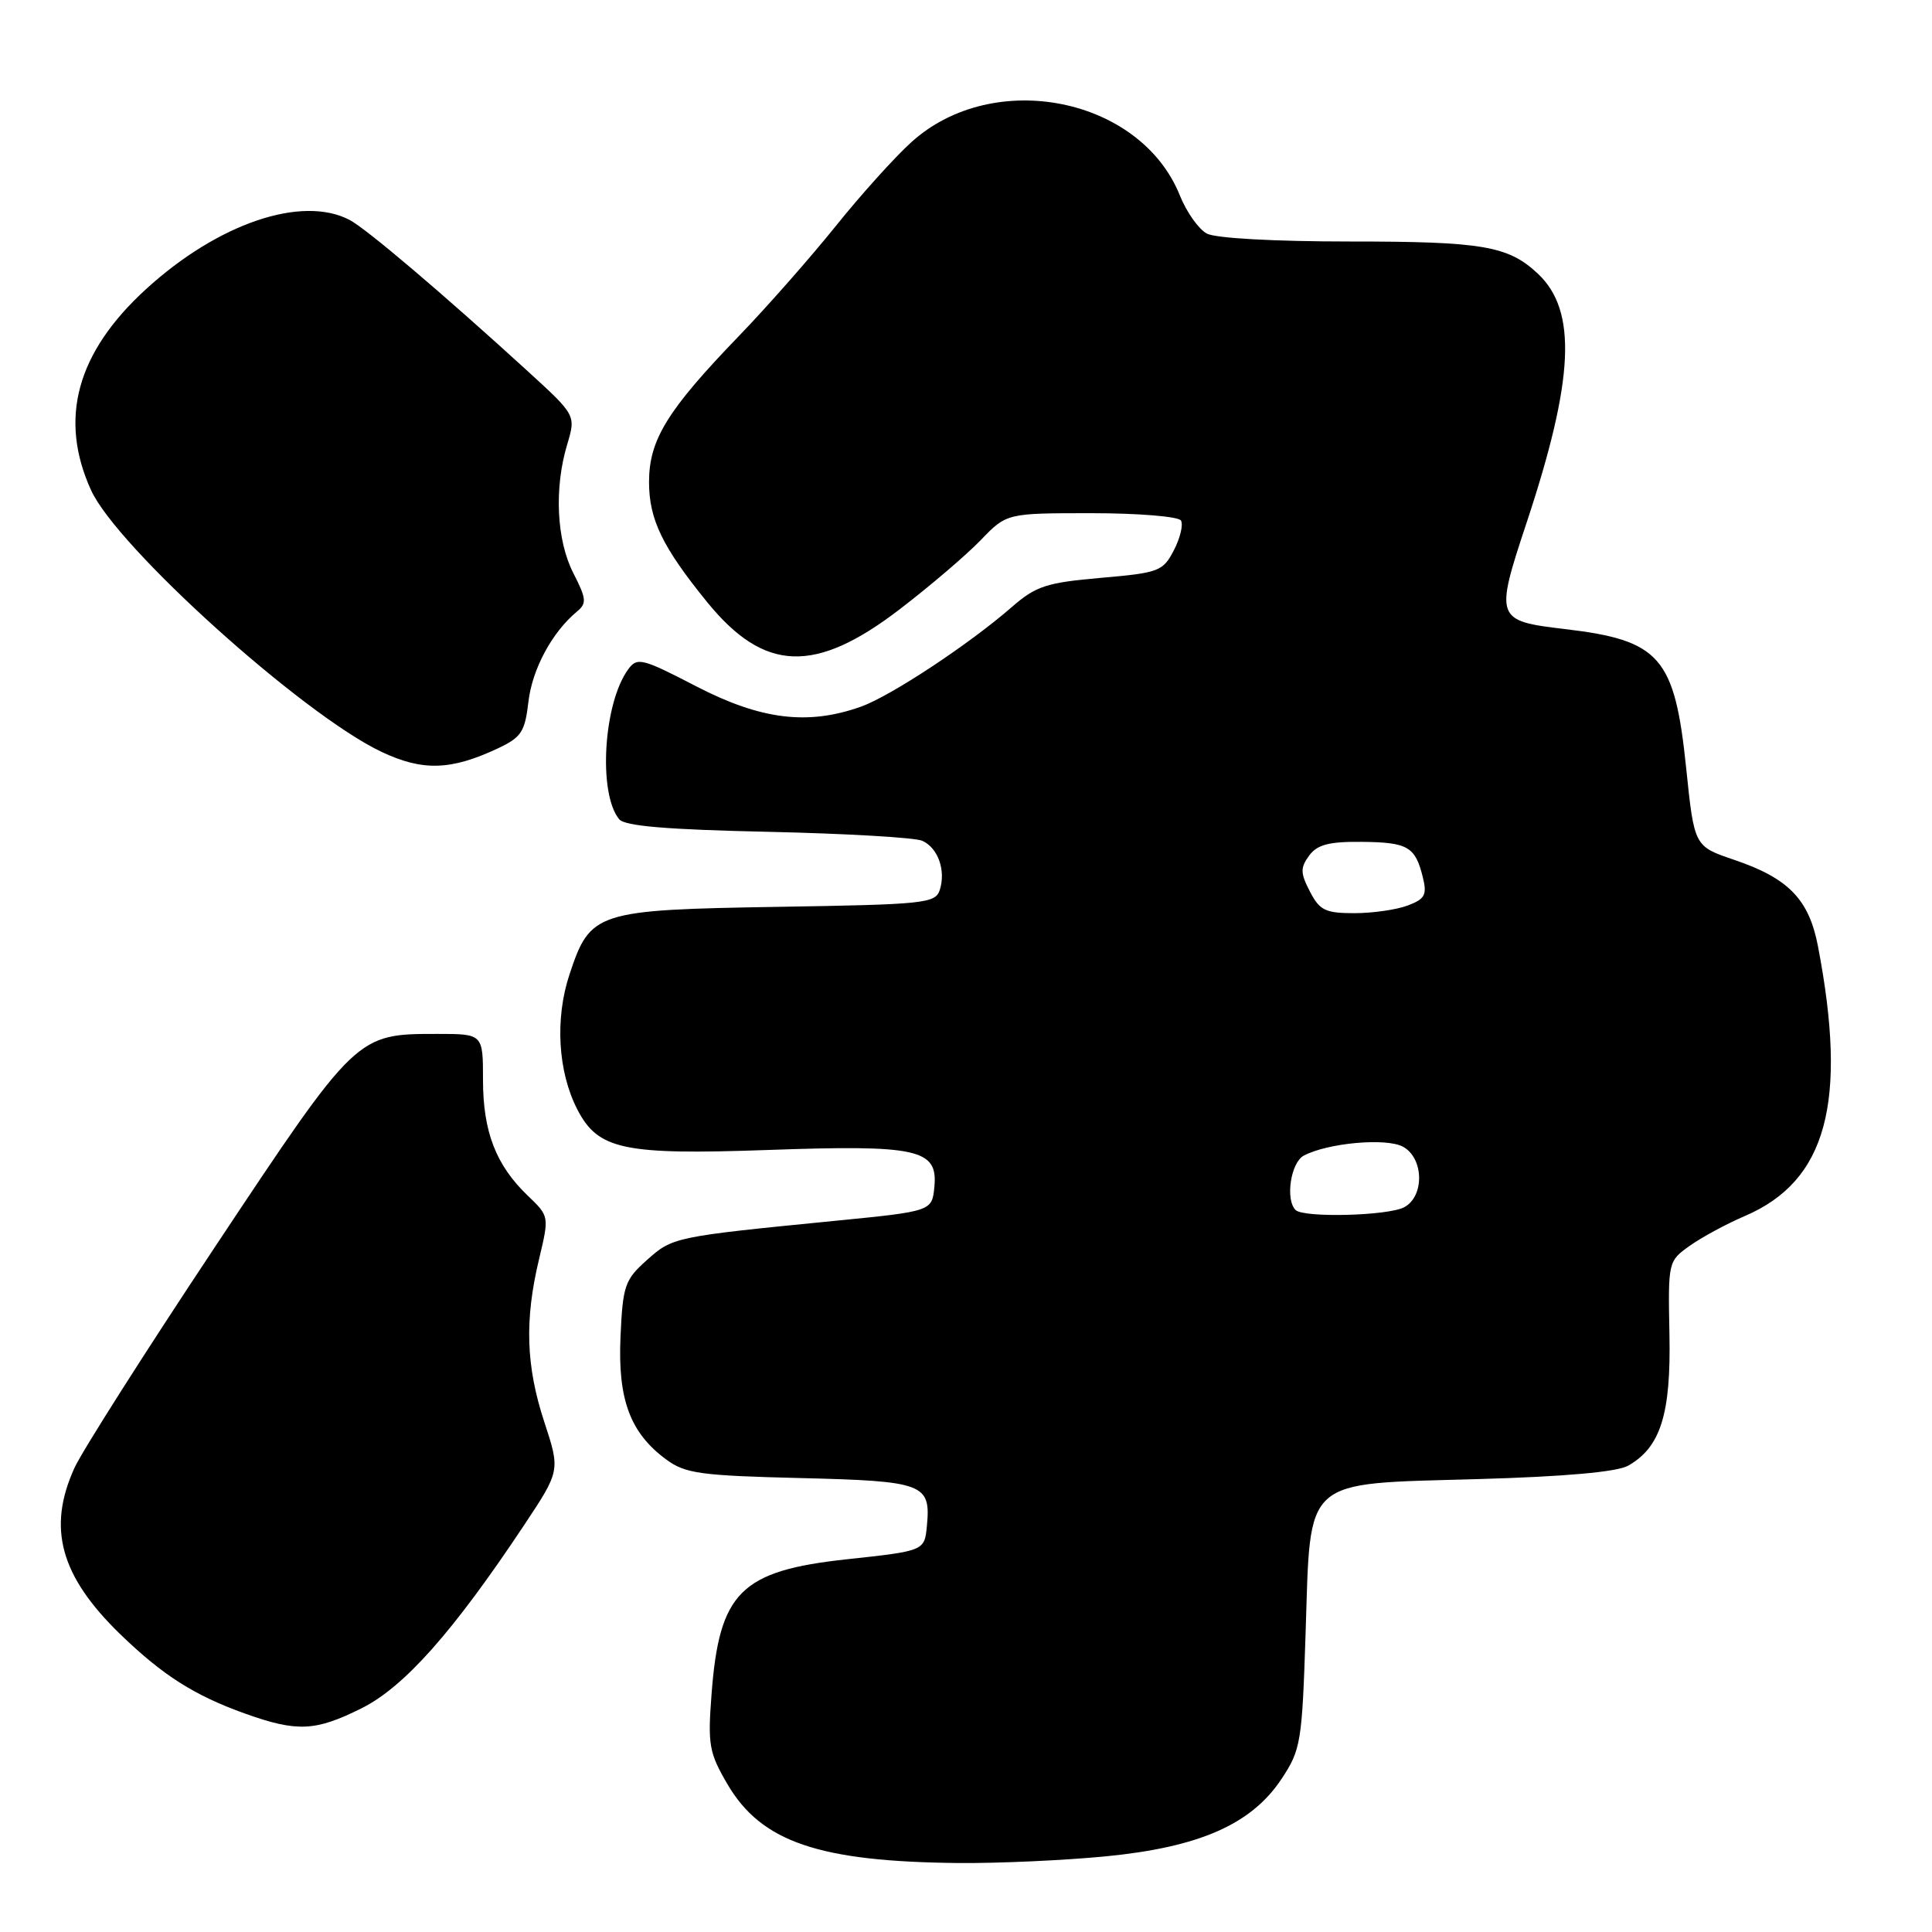 <?xml version="1.0" encoding="UTF-8" standalone="no"?>
<!DOCTYPE svg PUBLIC "-//W3C//DTD SVG 1.1//EN" "http://www.w3.org/Graphics/SVG/1.1/DTD/svg11.dtd" >
<svg xmlns="http://www.w3.org/2000/svg" xmlns:xlink="http://www.w3.org/1999/xlink" version="1.1" viewBox="0 0 256 256">
 <g >
 <path fill="currentColor"
d=" M 146.48 245.98 C 158.92 244.77 165.82 241.73 169.80 235.73 C 172.37 231.86 172.53 230.89 173.00 216.35 C 173.68 195.54 172.42 196.66 195.78 195.99 C 207.38 195.66 214.27 195.04 215.74 194.21 C 220.04 191.77 221.42 187.37 221.21 176.81 C 221.02 167.19 221.04 167.11 223.89 165.08 C 225.48 163.95 228.76 162.17 231.20 161.13 C 242.04 156.48 244.86 146.11 240.89 125.38 C 239.70 119.17 236.99 116.37 229.78 113.93 C 224.50 112.14 224.50 112.14 223.43 101.81 C 221.91 87.04 219.98 84.84 207.32 83.35 C 198.16 82.27 198.06 81.99 202.27 69.30 C 208.60 50.21 209.01 41.17 203.76 36.25 C 199.84 32.58 196.44 32.00 178.87 32.00 C 168.91 32.00 161.06 31.57 159.91 30.95 C 158.83 30.37 157.23 28.11 156.35 25.93 C 151.14 12.89 131.65 9.00 120.78 18.82 C 118.57 20.81 114.05 25.83 110.73 29.97 C 107.40 34.11 101.65 40.65 97.93 44.50 C 88.40 54.38 86.00 58.28 86.00 63.89 C 86.01 68.84 87.77 72.48 93.69 79.77 C 101.28 89.10 108.01 89.34 119.27 80.69 C 123.25 77.64 128.05 73.54 129.95 71.57 C 133.39 68.00 133.39 68.00 144.64 68.00 C 150.83 68.00 156.15 68.44 156.48 68.97 C 156.81 69.50 156.39 71.27 155.55 72.90 C 154.10 75.70 153.59 75.90 145.86 76.57 C 138.66 77.20 137.26 77.66 134.09 80.42 C 128.43 85.36 118.04 92.22 114.10 93.63 C 107.06 96.14 100.85 95.38 92.31 90.97 C 85.06 87.21 84.43 87.06 83.24 88.69 C 79.95 93.18 79.23 105.16 82.05 108.56 C 82.79 109.46 88.41 109.93 101.80 110.22 C 112.08 110.45 121.27 110.98 122.21 111.41 C 124.29 112.35 125.35 115.32 124.53 117.91 C 123.96 119.70 122.57 119.85 103.16 120.16 C 78.97 120.56 78.22 120.80 75.47 129.09 C 73.51 134.98 73.92 142.02 76.51 147.03 C 79.26 152.34 82.62 153.05 101.69 152.38 C 121.62 151.67 124.29 152.26 123.81 157.25 C 123.50 160.50 123.50 160.50 110.50 161.78 C 89.34 163.87 89.12 163.92 85.71 166.97 C 82.79 169.58 82.52 170.34 82.22 177.15 C 81.85 185.48 83.51 189.90 88.32 193.42 C 90.80 195.25 92.89 195.53 106.03 195.85 C 122.45 196.25 123.35 196.60 122.82 202.18 C 122.50 205.50 122.50 205.50 112.23 206.61 C 98.12 208.14 95.30 210.96 94.28 224.54 C 93.77 231.20 93.96 232.26 96.40 236.43 C 100.89 244.08 108.52 246.68 127.00 246.86 C 132.22 246.91 140.99 246.51 146.48 245.98 Z  M 47.90 226.36 C 53.55 223.55 60.02 216.26 69.42 202.13 C 74.24 194.87 74.24 194.87 72.12 188.41 C 69.69 181.01 69.49 174.92 71.43 166.83 C 72.78 161.16 72.78 161.16 69.94 158.44 C 65.72 154.40 64.00 149.96 64.00 143.10 C 64.00 137.00 64.00 137.00 57.97 137.00 C 47.22 137.00 47.29 136.93 28.56 165.11 C 19.28 179.07 10.87 192.30 9.87 194.50 C 6.24 202.47 7.98 208.82 15.92 216.53 C 21.56 221.99 25.76 224.66 32.50 227.07 C 39.38 229.52 41.78 229.41 47.90 226.36 Z  M 66.00 99.15 C 69.08 97.70 69.56 96.96 70.02 92.98 C 70.52 88.67 73.14 83.79 76.42 81.06 C 77.77 79.95 77.72 79.37 75.97 75.94 C 73.74 71.58 73.41 64.68 75.16 58.88 C 76.31 55.02 76.31 55.02 69.91 49.17 C 58.62 38.86 48.56 30.32 46.32 29.14 C 39.98 25.83 28.87 29.61 19.34 38.32 C 10.16 46.71 7.76 55.48 12.06 64.94 C 15.48 72.49 40.00 94.59 50.50 99.60 C 55.98 102.20 59.73 102.10 66.00 99.15 Z  M 171.67 160.33 C 170.29 158.96 171.03 154.05 172.75 153.13 C 175.90 151.45 183.65 150.74 185.89 151.94 C 188.67 153.43 188.78 158.51 186.07 159.96 C 183.93 161.11 172.73 161.39 171.67 160.33 Z  M 173.57 118.13 C 172.30 115.69 172.29 114.99 173.46 113.38 C 174.54 111.92 176.07 111.51 180.42 111.55 C 186.55 111.61 187.53 112.18 188.53 116.23 C 189.11 118.57 188.82 119.12 186.54 119.98 C 185.07 120.54 181.89 121.00 179.46 121.00 C 175.62 121.00 174.86 120.63 173.57 118.13 Z "/>
</g>
</svg>